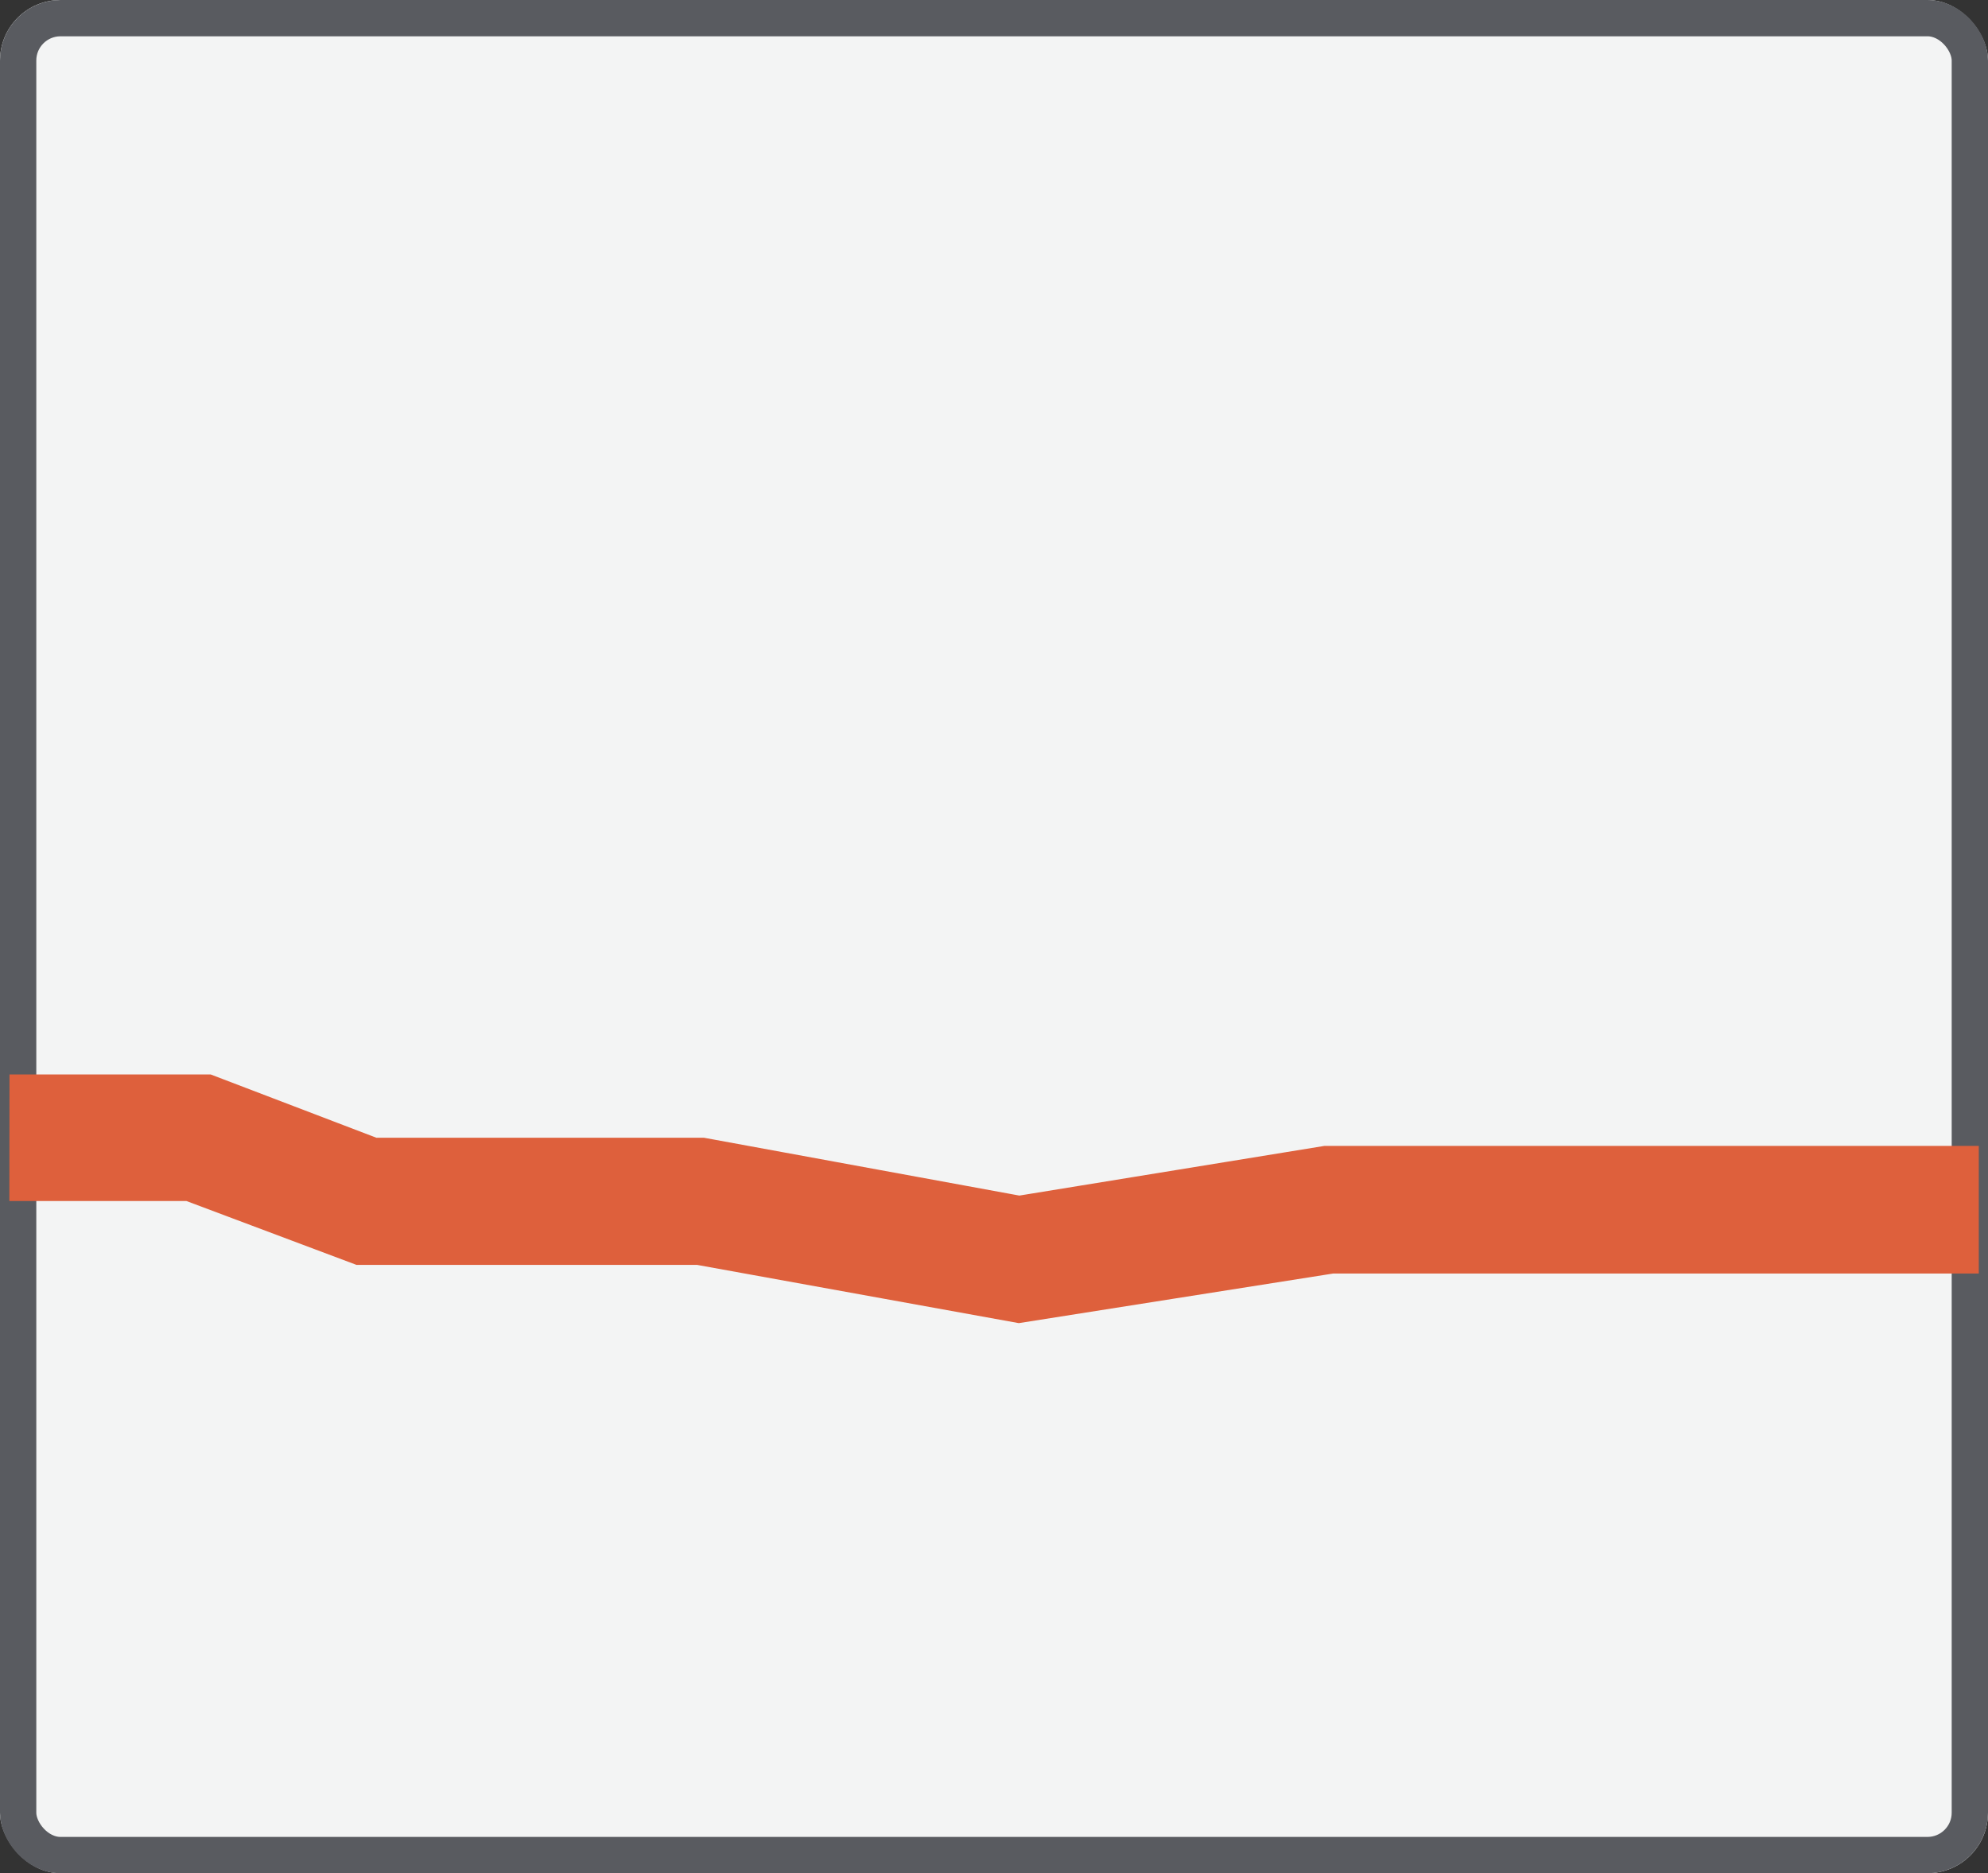 <svg xmlns="http://www.w3.org/2000/svg" width="164.285" height="154.839" viewBox="0 0 164.285 154.839">
  <rect x="0" y="0" width="164.285" height="154.839" fill="#333333" stroke="none"/>
  <g id="Group_4668" data-name="Group 4668" transform="translate(-430 -186)">
    <rect id="Rectangle_872" data-name="Rectangle 872" width="164.285" height="154.839" rx="5" transform="translate(430 186)" fill="#f3f4f4"/>
    <g id="Rectangle_902" data-name="Rectangle 902" transform="translate(430 186)" fill="none" stroke="#595b60" stroke-width="3">
      <rect width="164.285" height="154.839" rx="5" stroke="none"/>
      <rect x="1.5" y="1.5" width="161.285" height="151.839" rx="3.5" fill="none"/>
    </g>
    <path id="Path_3940" data-name="Path 3940" d="M2086.782,2139.813h14.255l13.7,5.234H2142l26.218,4.809,25.388-4.135h51.918v6.549h-51.51l-25.8,4.072-26.423-4.785h-27.966l-14.057-5.28h-12.994Z" transform="translate(-1654 -1863)" fill="#de603c" stroke="#de603c" stroke-width="4"/>
  </g>
</svg>
